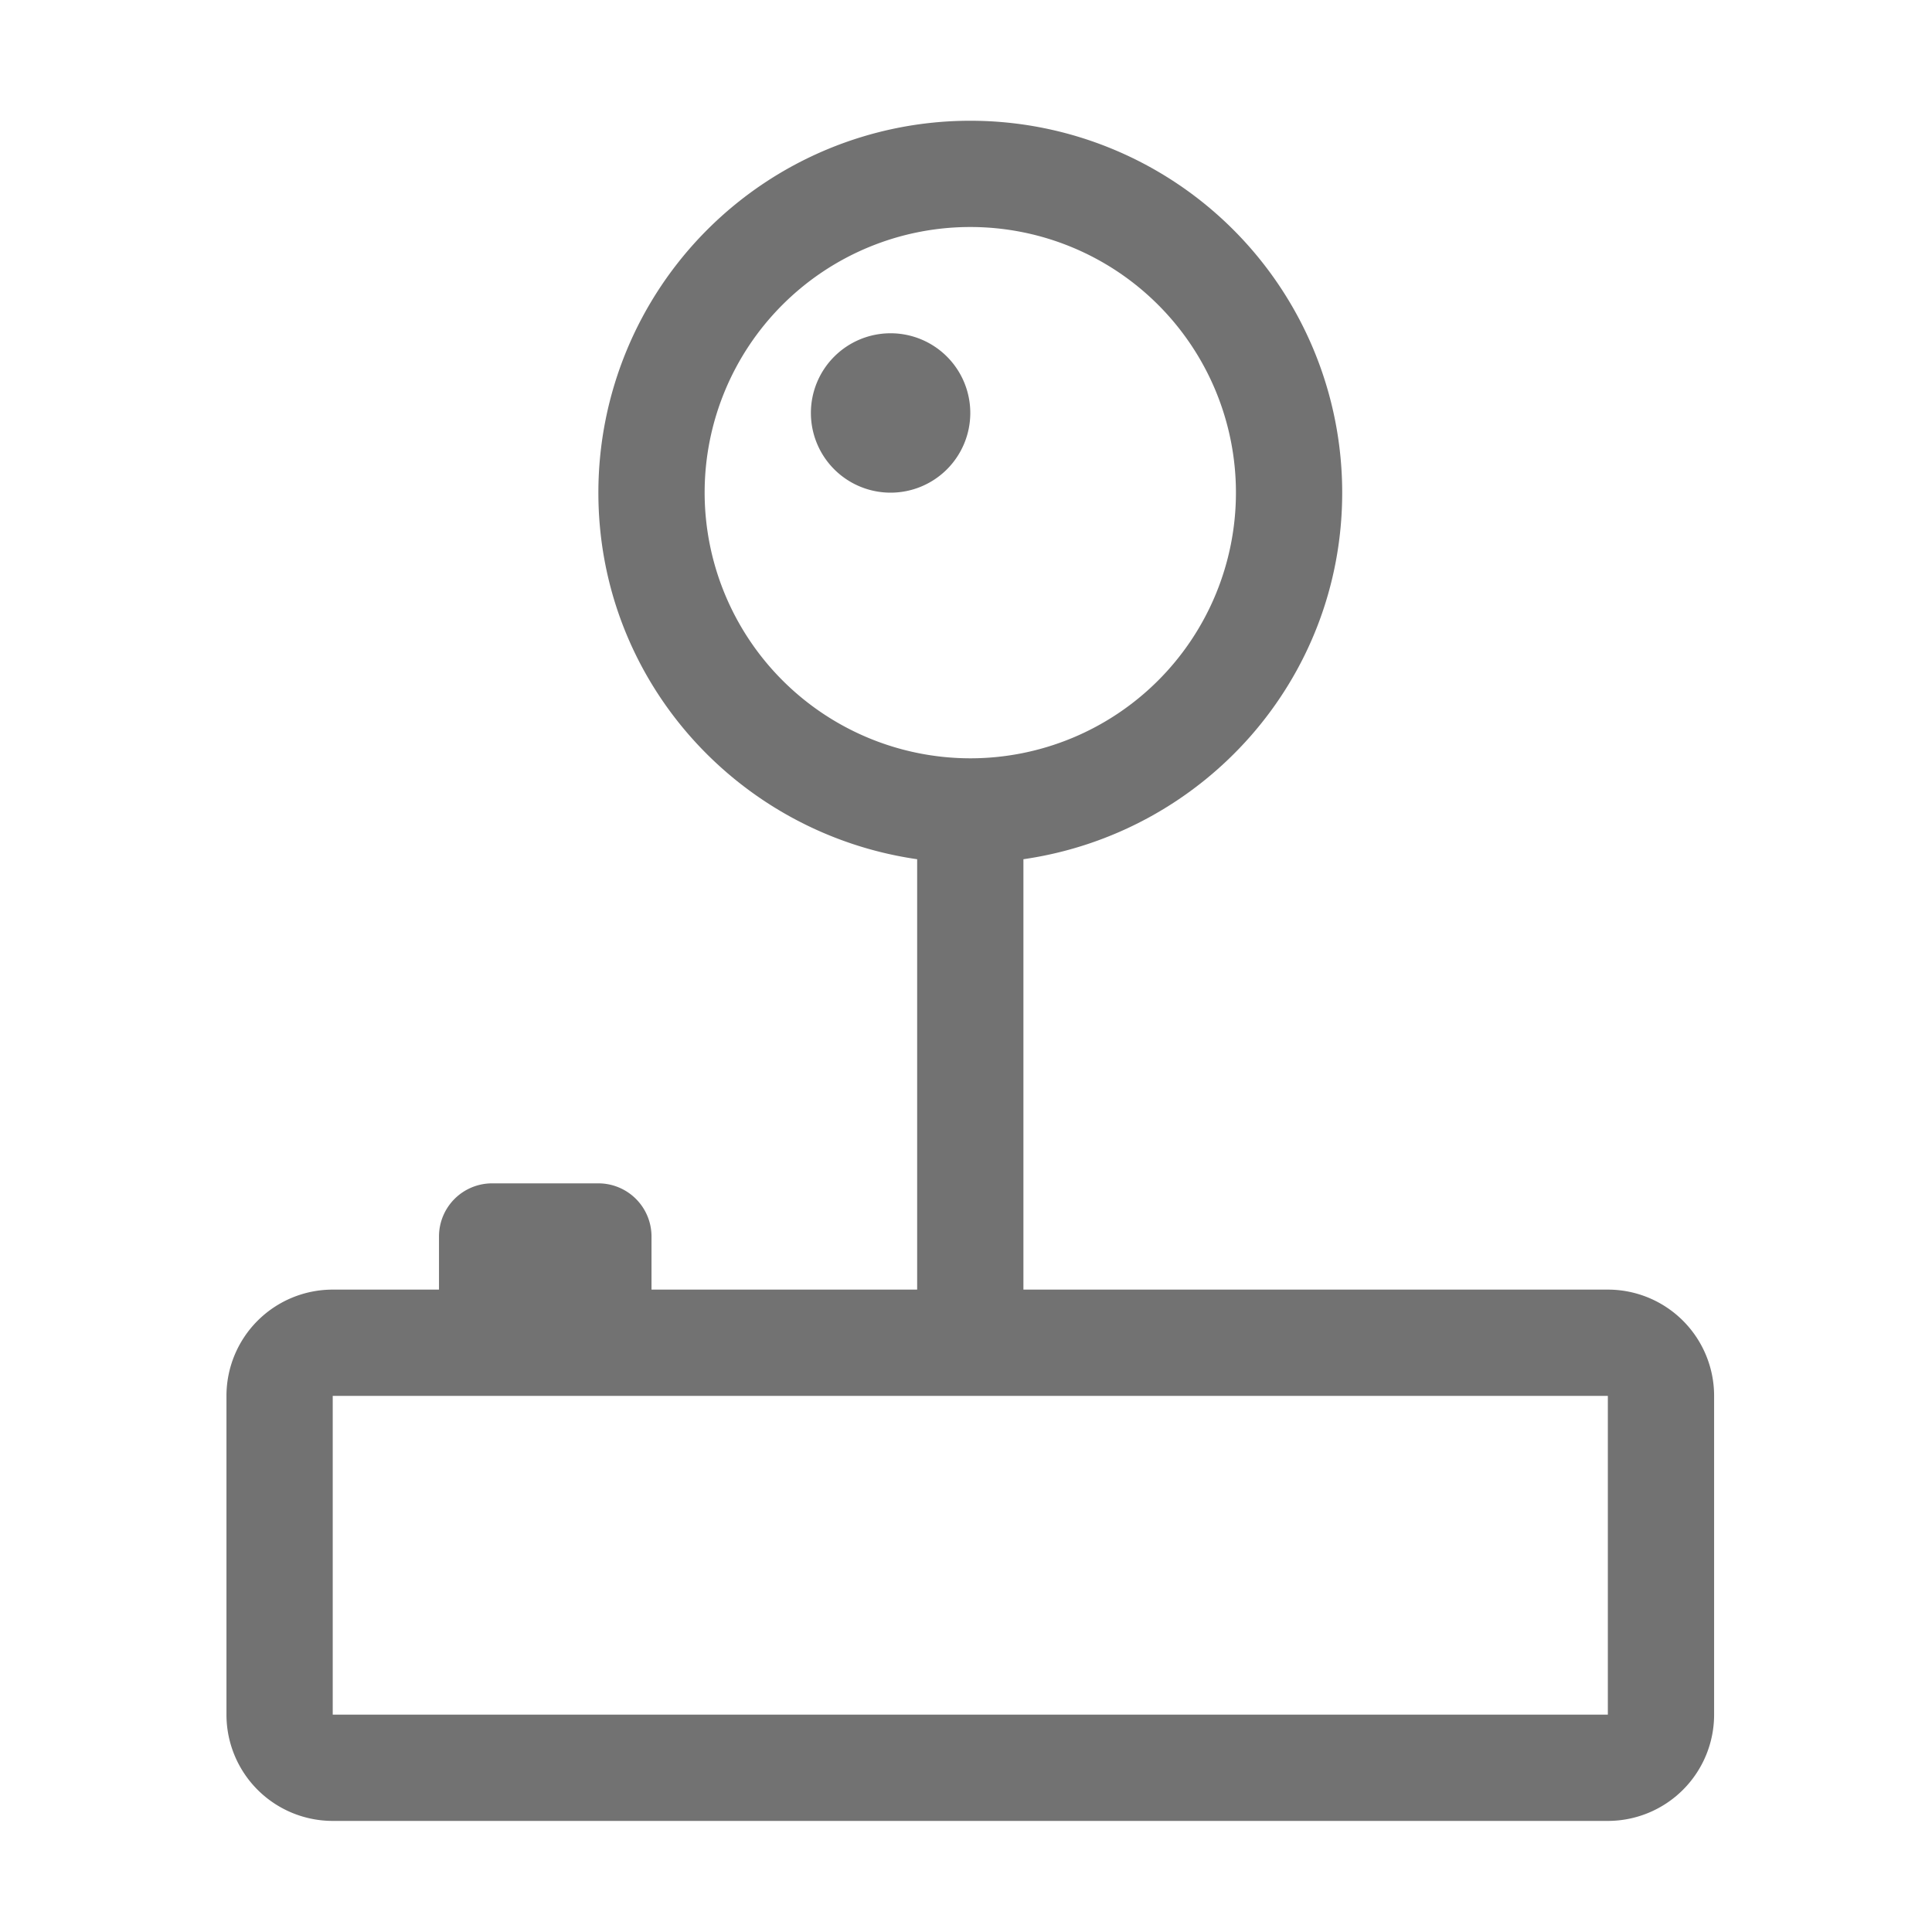 ﻿<?xml version='1.0' encoding='UTF-8'?>
<svg viewBox="-3.751 -2 32 31.997" xmlns="http://www.w3.org/2000/svg">
  <g transform="matrix(0.055, 0, 0, 0.055, 0, 0)">
    <path d="M200, 64A24 24 0 1 0 224, 88A24 24 0 0 0 200, 64zM416, 352L240, 352L240, 222.39C294.21, 214.56 336, 168.39 336, 112A112 112 0 0 0 112, 112C112, 168.38 153.79, 214.56 208, 222.39L208, 352L128, 352L128, 336A16 16 0 0 0 112, 320L80, 320A16 16 0 0 0 64, 336L64, 352L32, 352A32 32 0 0 0 0, 384L0, 480A32 32 0 0 0 32, 512L416, 512A32 32 0 0 0 448, 480L448, 384A32 32 0 0 0 416, 352zM144, 112A80 80 0 1 1 224, 192A80.09 80.09 0 0 1 144, 112zM416, 480L32, 480L32, 384L416, 384z" fill="#727272" fill-opacity="1" class="Black" />
  </g>
</svg>